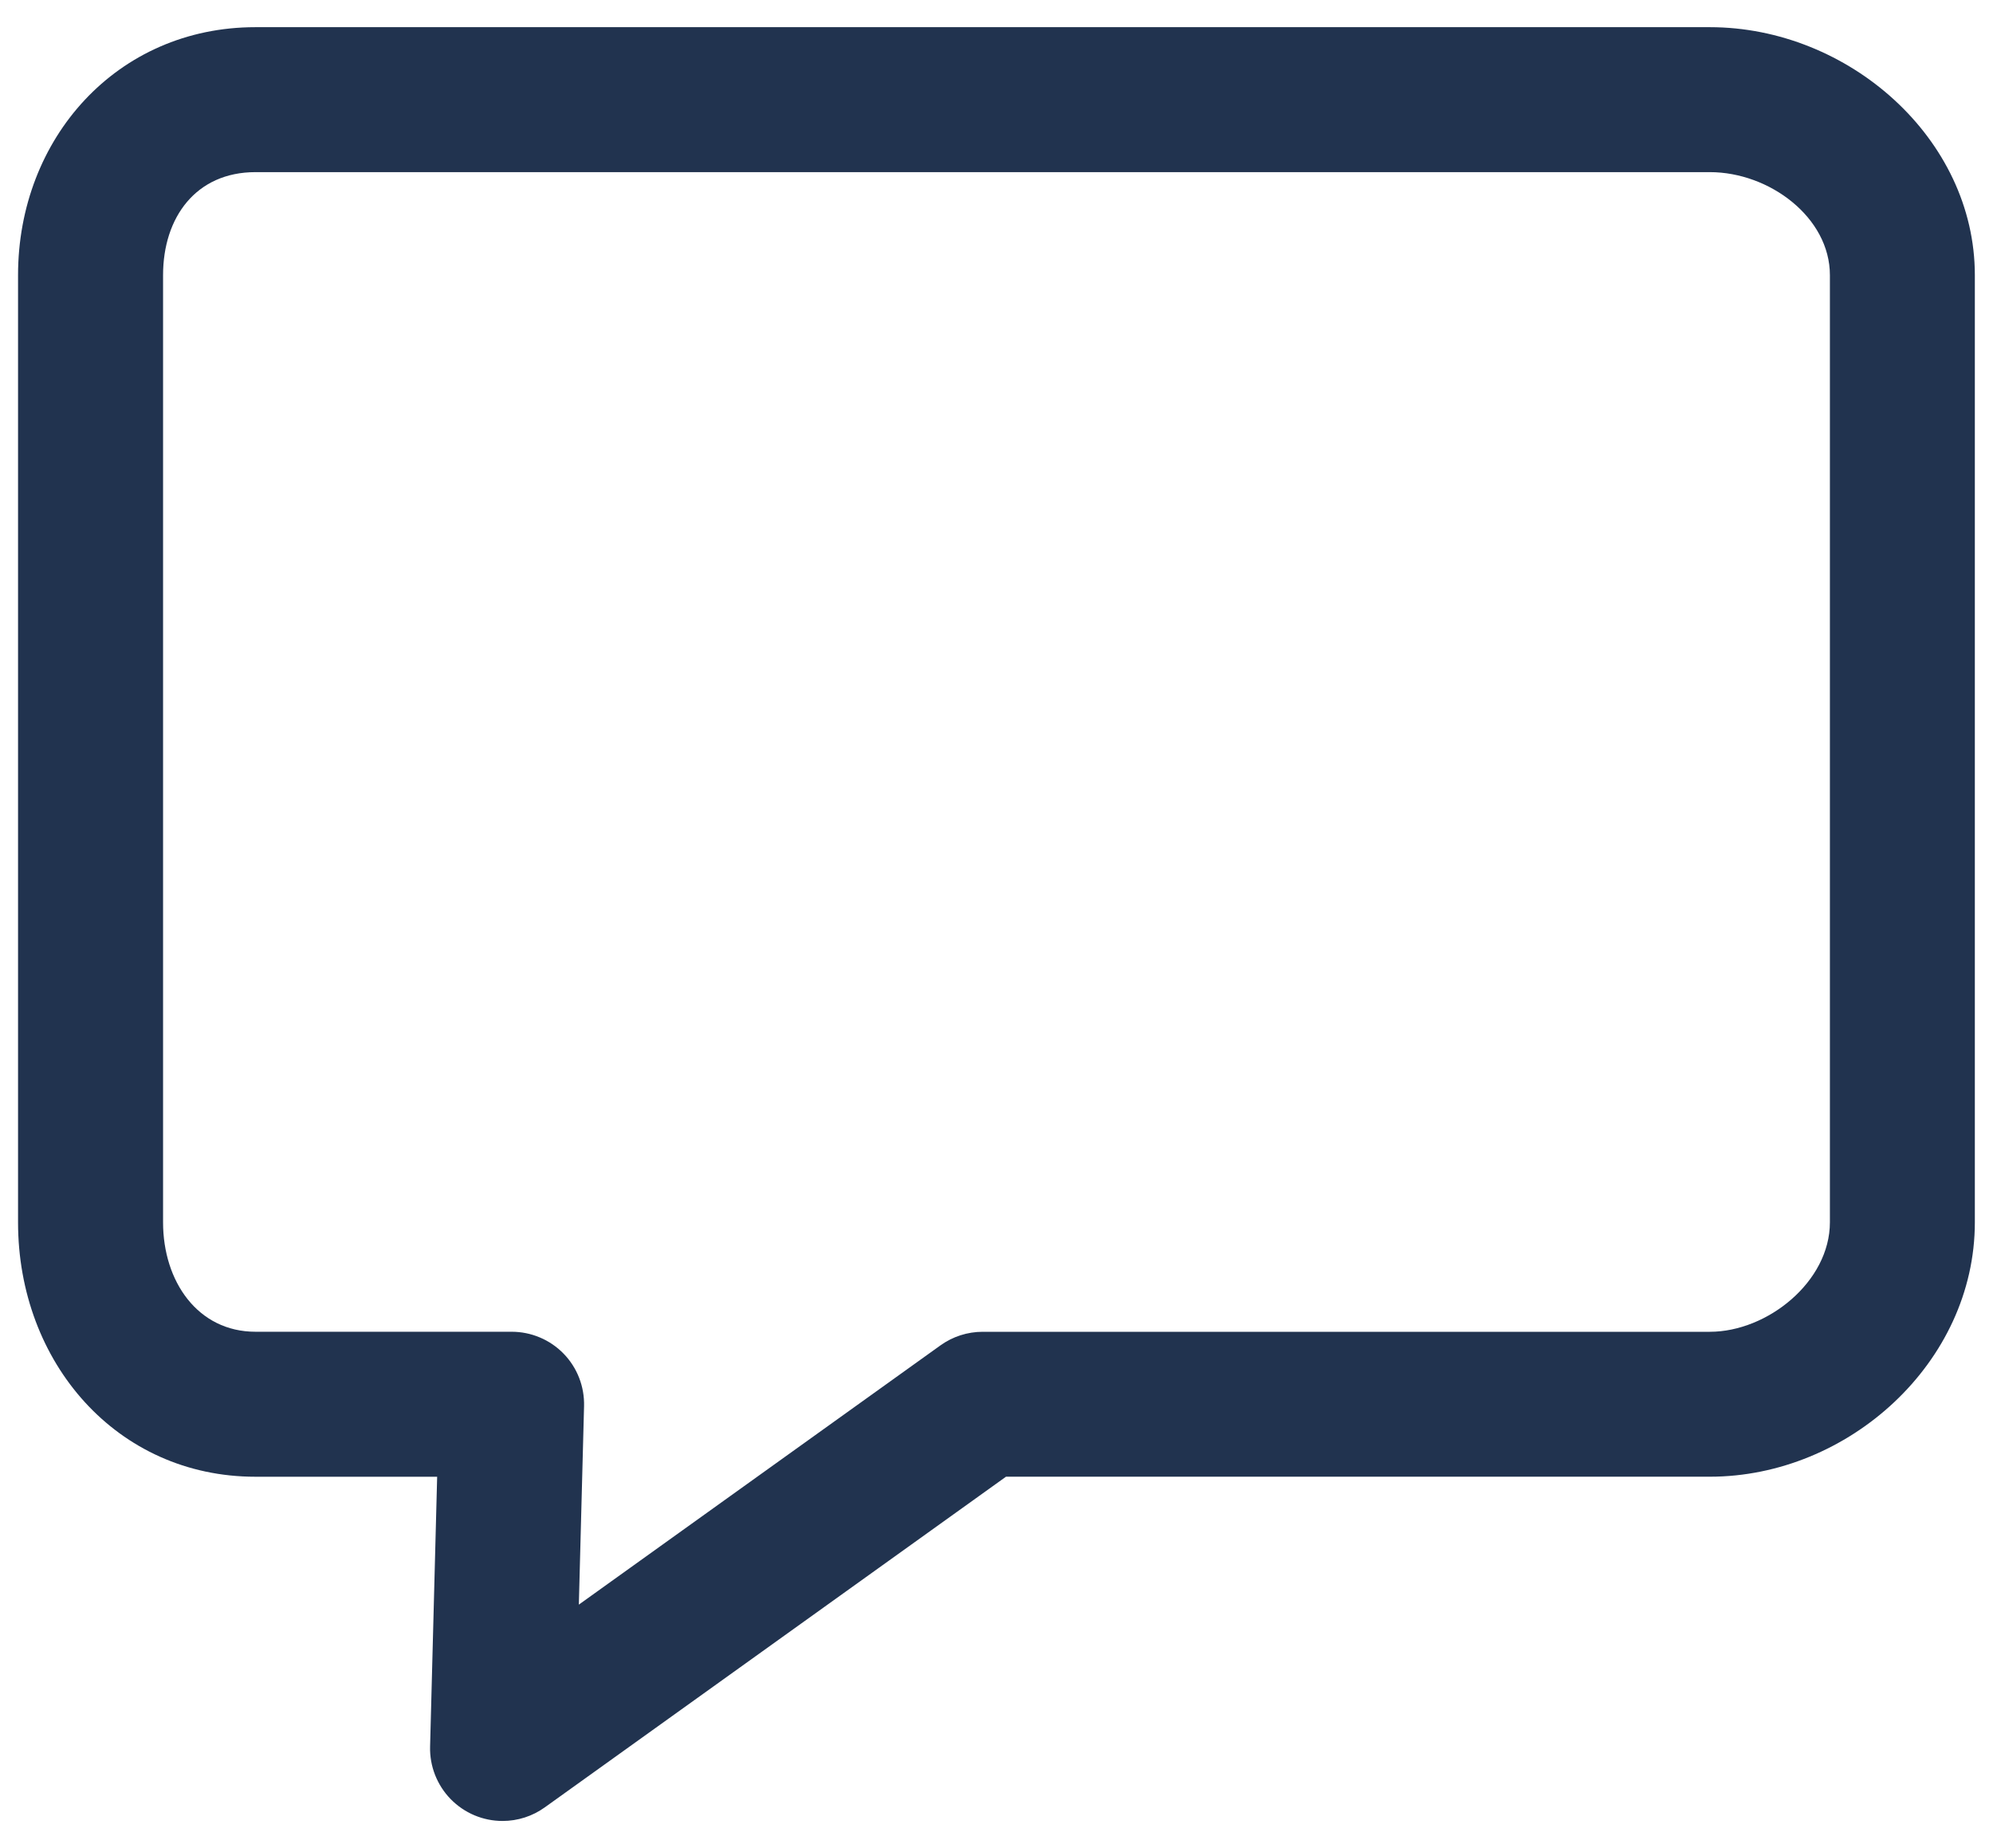 <svg width="55" height="51" viewBox="0 0 55 51" fill="none" xmlns="http://www.w3.org/2000/svg">
<path d="M13.869 50.25C13.602 50.25 13.338 50.197 13.091 50.093C12.845 49.989 12.623 49.837 12.436 49.646C12.25 49.455 12.104 49.228 12.006 48.979C11.909 48.731 11.862 48.465 11.869 48.198L12.064 40.751H7.049C3.227 40.751 0.498 37.601 0.498 33.73V7.593C0.498 3.82 3.227 0.75 7.049 0.75H47.186C51.008 0.75 54.499 3.819 54.499 7.593V33.729C54.499 37.6 51.009 40.75 47.186 40.75H27.762L15.034 49.875C14.695 50.119 14.287 50.25 13.869 50.25ZM7.051 4.75C5.407 4.75 4.5 5.999 4.5 7.593V33.729C4.5 35.368 5.462 36.75 7.051 36.75H14.119C14.386 36.75 14.651 36.803 14.897 36.907C15.143 37.01 15.366 37.162 15.553 37.354C15.739 37.545 15.885 37.772 15.982 38.021C16.079 38.27 16.125 38.536 16.118 38.803L15.974 44.28L25.953 37.126C26.293 36.882 26.7 36.751 27.118 36.751H47.186C48.775 36.751 50.499 35.368 50.499 33.73V7.593C50.499 5.999 48.83 4.75 47.186 4.75H7.051Z" fill="#21334F"/>
</svg>
